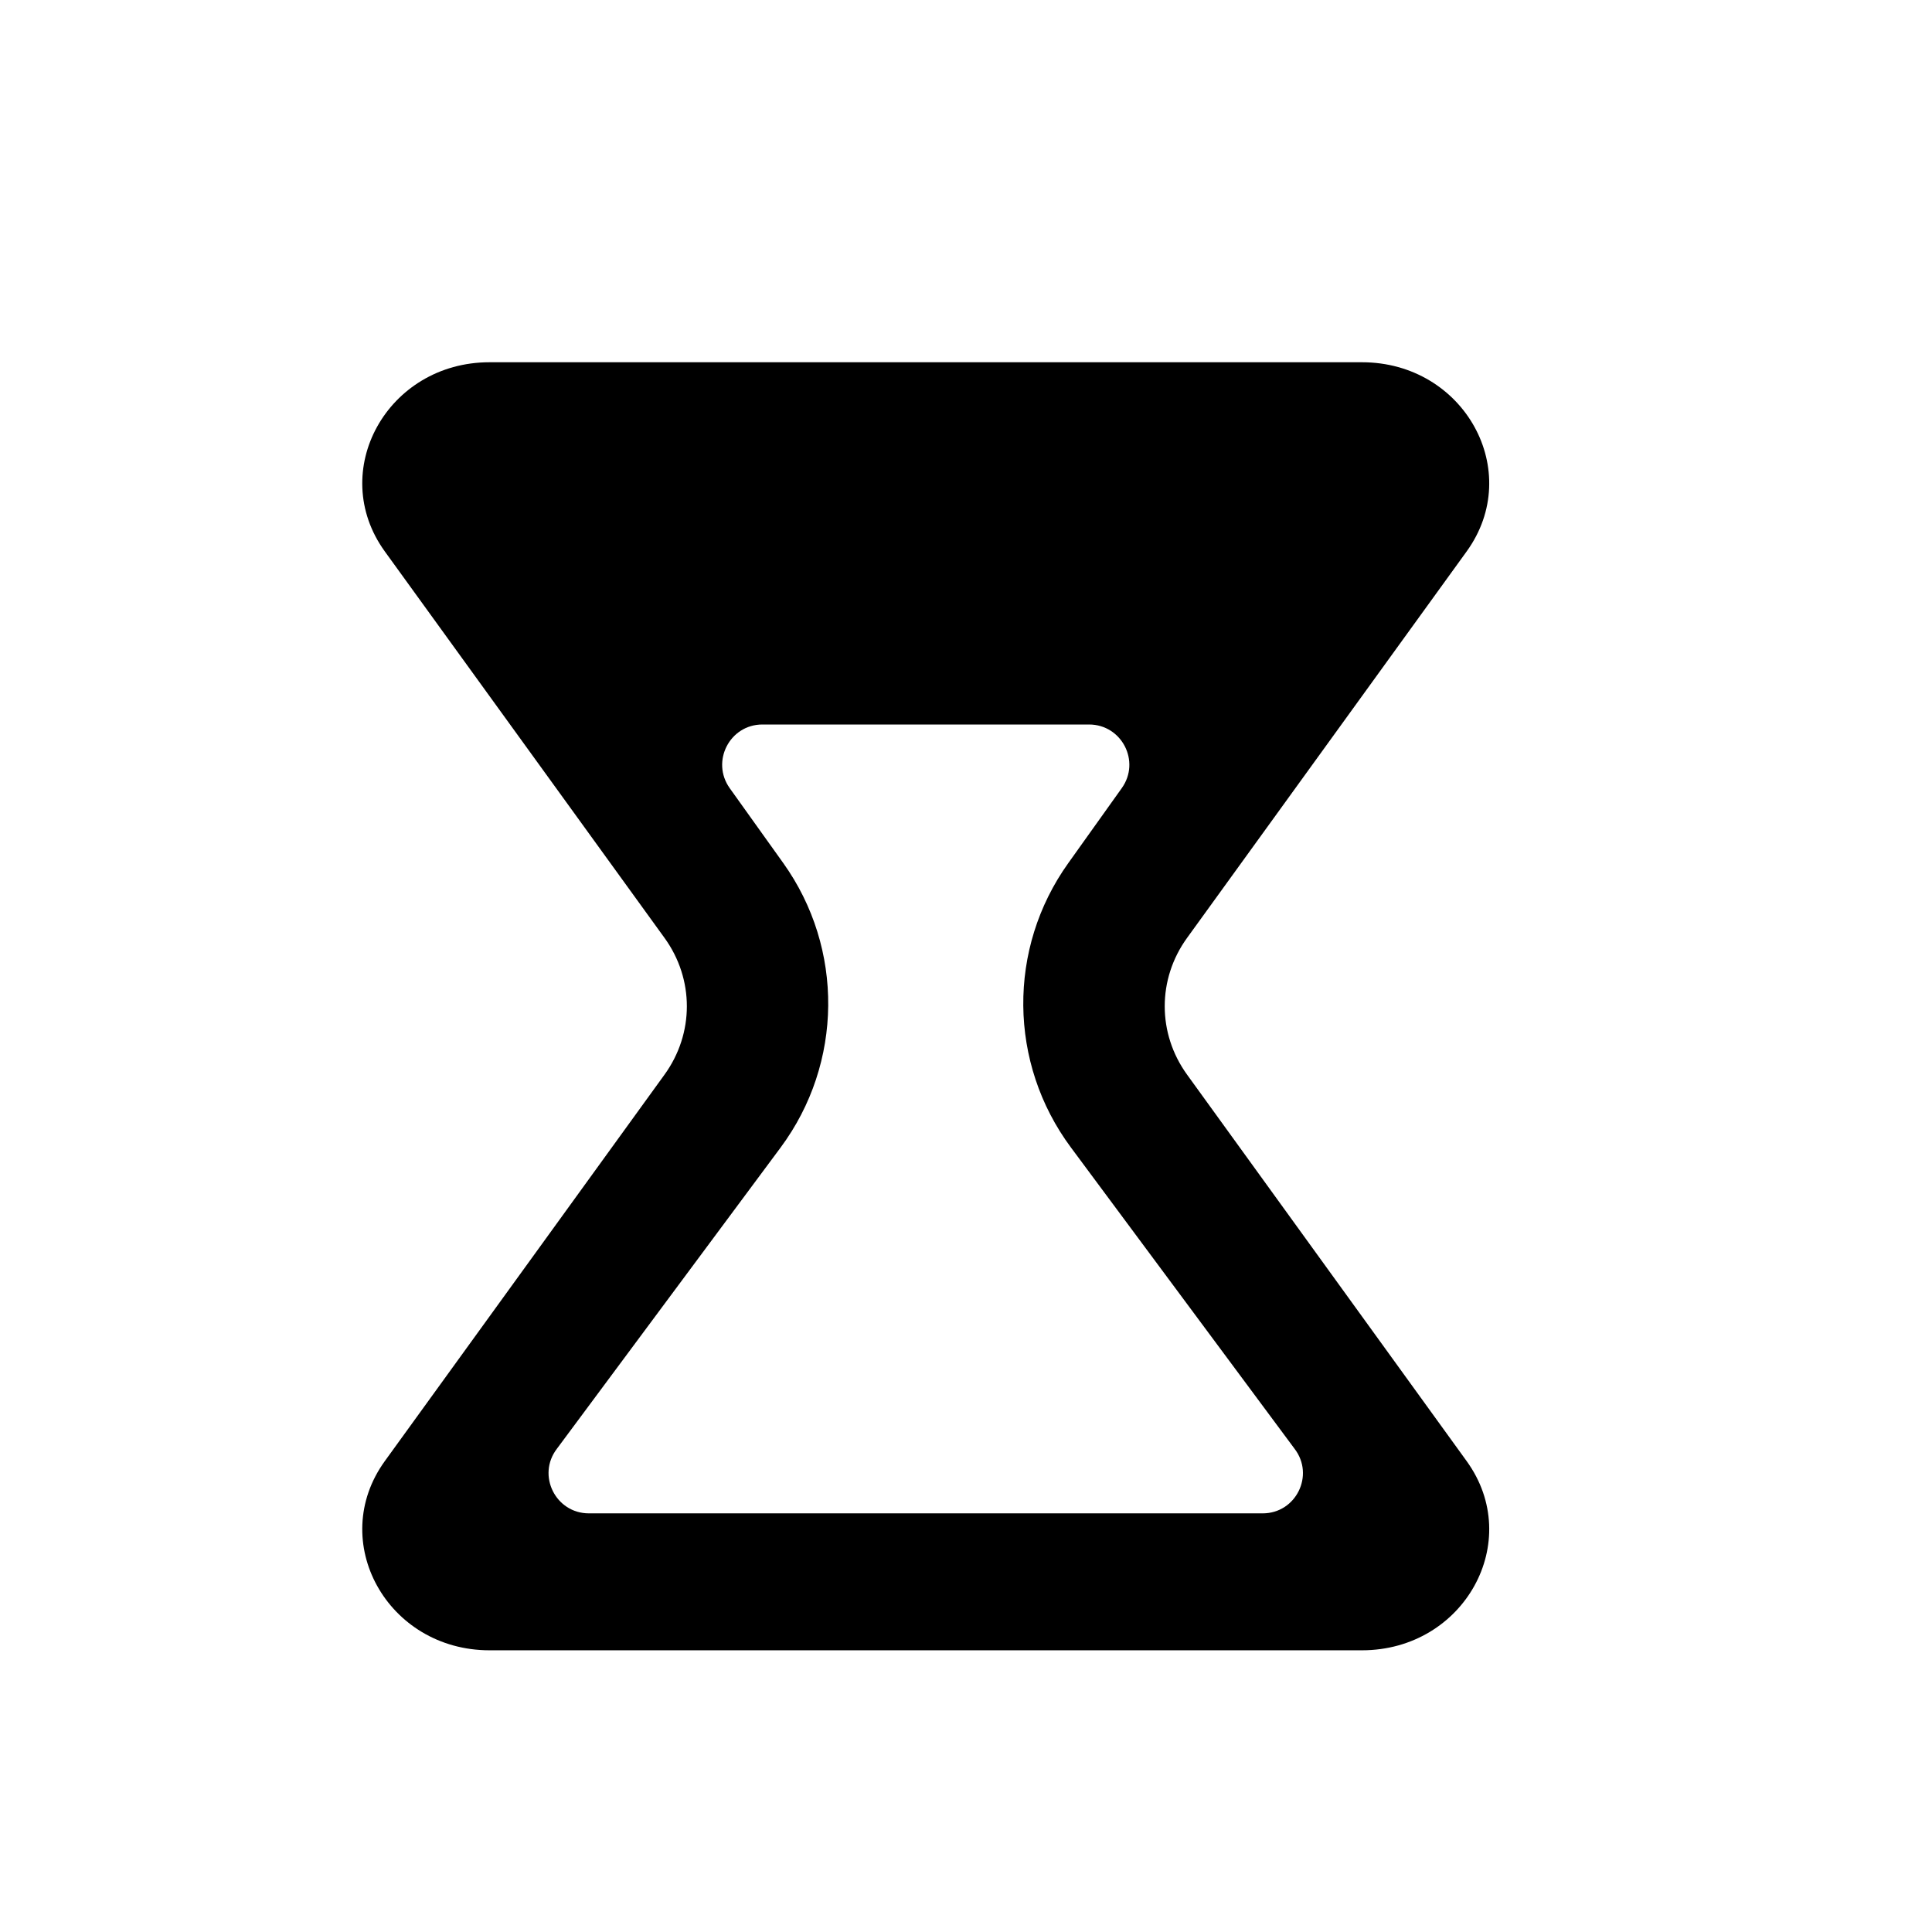 <svg width="16" height="16" viewBox="0 0 16 16" fill="none" xmlns="http://www.w3.org/2000/svg">
<path fill-rule="evenodd" clip-rule="evenodd" d="M4.054 3C3.207 3 2.707 3.903 3.187 4.567L5.503 7.767C5.75 8.108 5.75 8.559 5.503 8.9L3.187 12.1C2.707 12.764 3.207 13.667 4.054 13.667H11.279C12.127 13.667 12.626 12.764 12.146 12.1L9.831 8.9C9.584 8.559 9.584 8.108 9.831 7.767L12.146 4.567C12.626 3.903 12.127 3 11.279 3H4.054ZM8.869 9.503C8.351 8.806 8.342 7.854 8.847 7.148L9.29 6.527C9.448 6.306 9.29 6 9.019 6H6.314C6.043 6 5.886 6.306 6.043 6.527L6.487 7.148C6.991 7.854 6.982 8.806 6.465 9.503L4.612 11.998C4.444 12.217 4.601 12.533 4.877 12.533H10.457C10.733 12.533 10.889 12.217 10.721 11.998L8.869 9.503Z" fill="black"/>
</svg>
